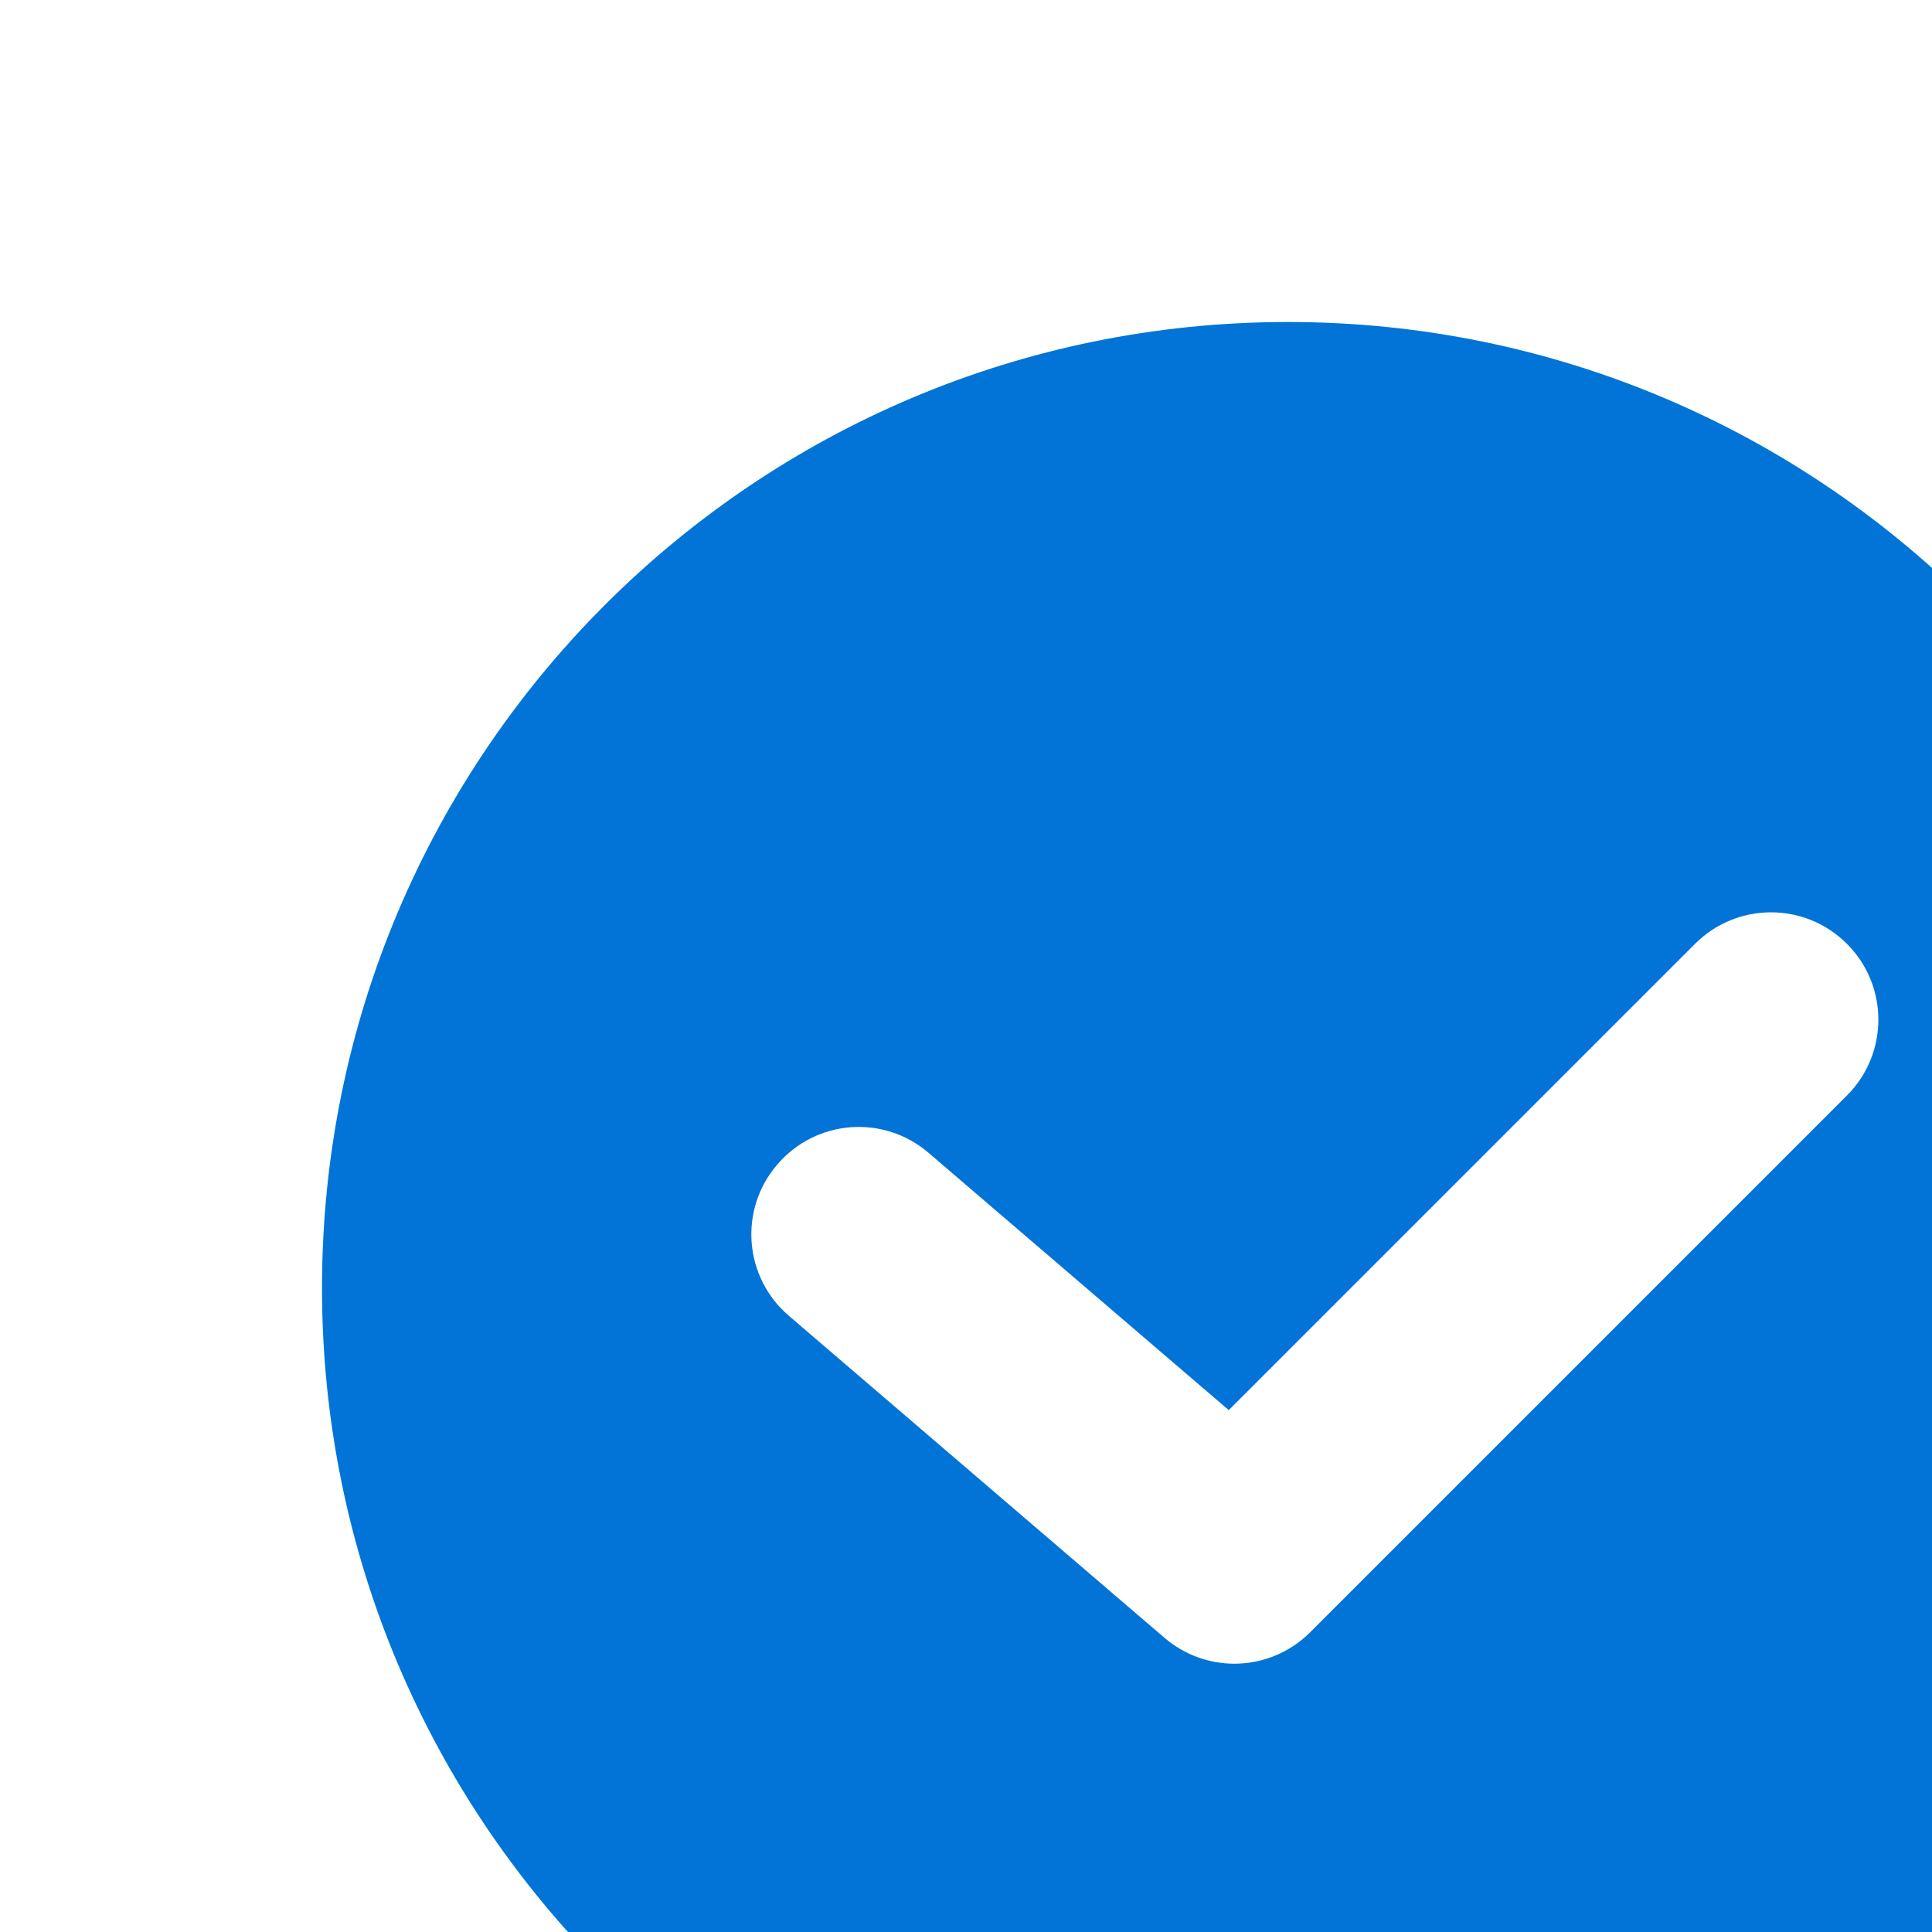 <svg width="24" height="24" viewBox="0 0 24 24" fill="none" xmlns="http://www.w3.org/2000/svg">
<path fill-rule="evenodd" clip-rule="evenodd" d="M22.943 13.609L16.276 20.276C16.017 20.535 15.675 20.667 15.333 20.667C15.025 20.667 14.716 20.56 14.465 20.345L9.799 16.345C9.24 15.865 9.175 15.025 9.655 14.467C10.135 13.905 10.976 13.841 11.535 14.321L15.264 17.517L21.057 11.724C21.579 11.203 22.421 11.203 22.943 11.724C23.464 12.245 23.464 13.088 22.943 13.609ZM16 4C9.372 4 4 9.372 4 16C4 22.628 9.372 28 16 28C22.628 28 28 22.628 28 16C28 9.372 22.628 4 16 4Z" fill="#0274D7"/>
</svg>
